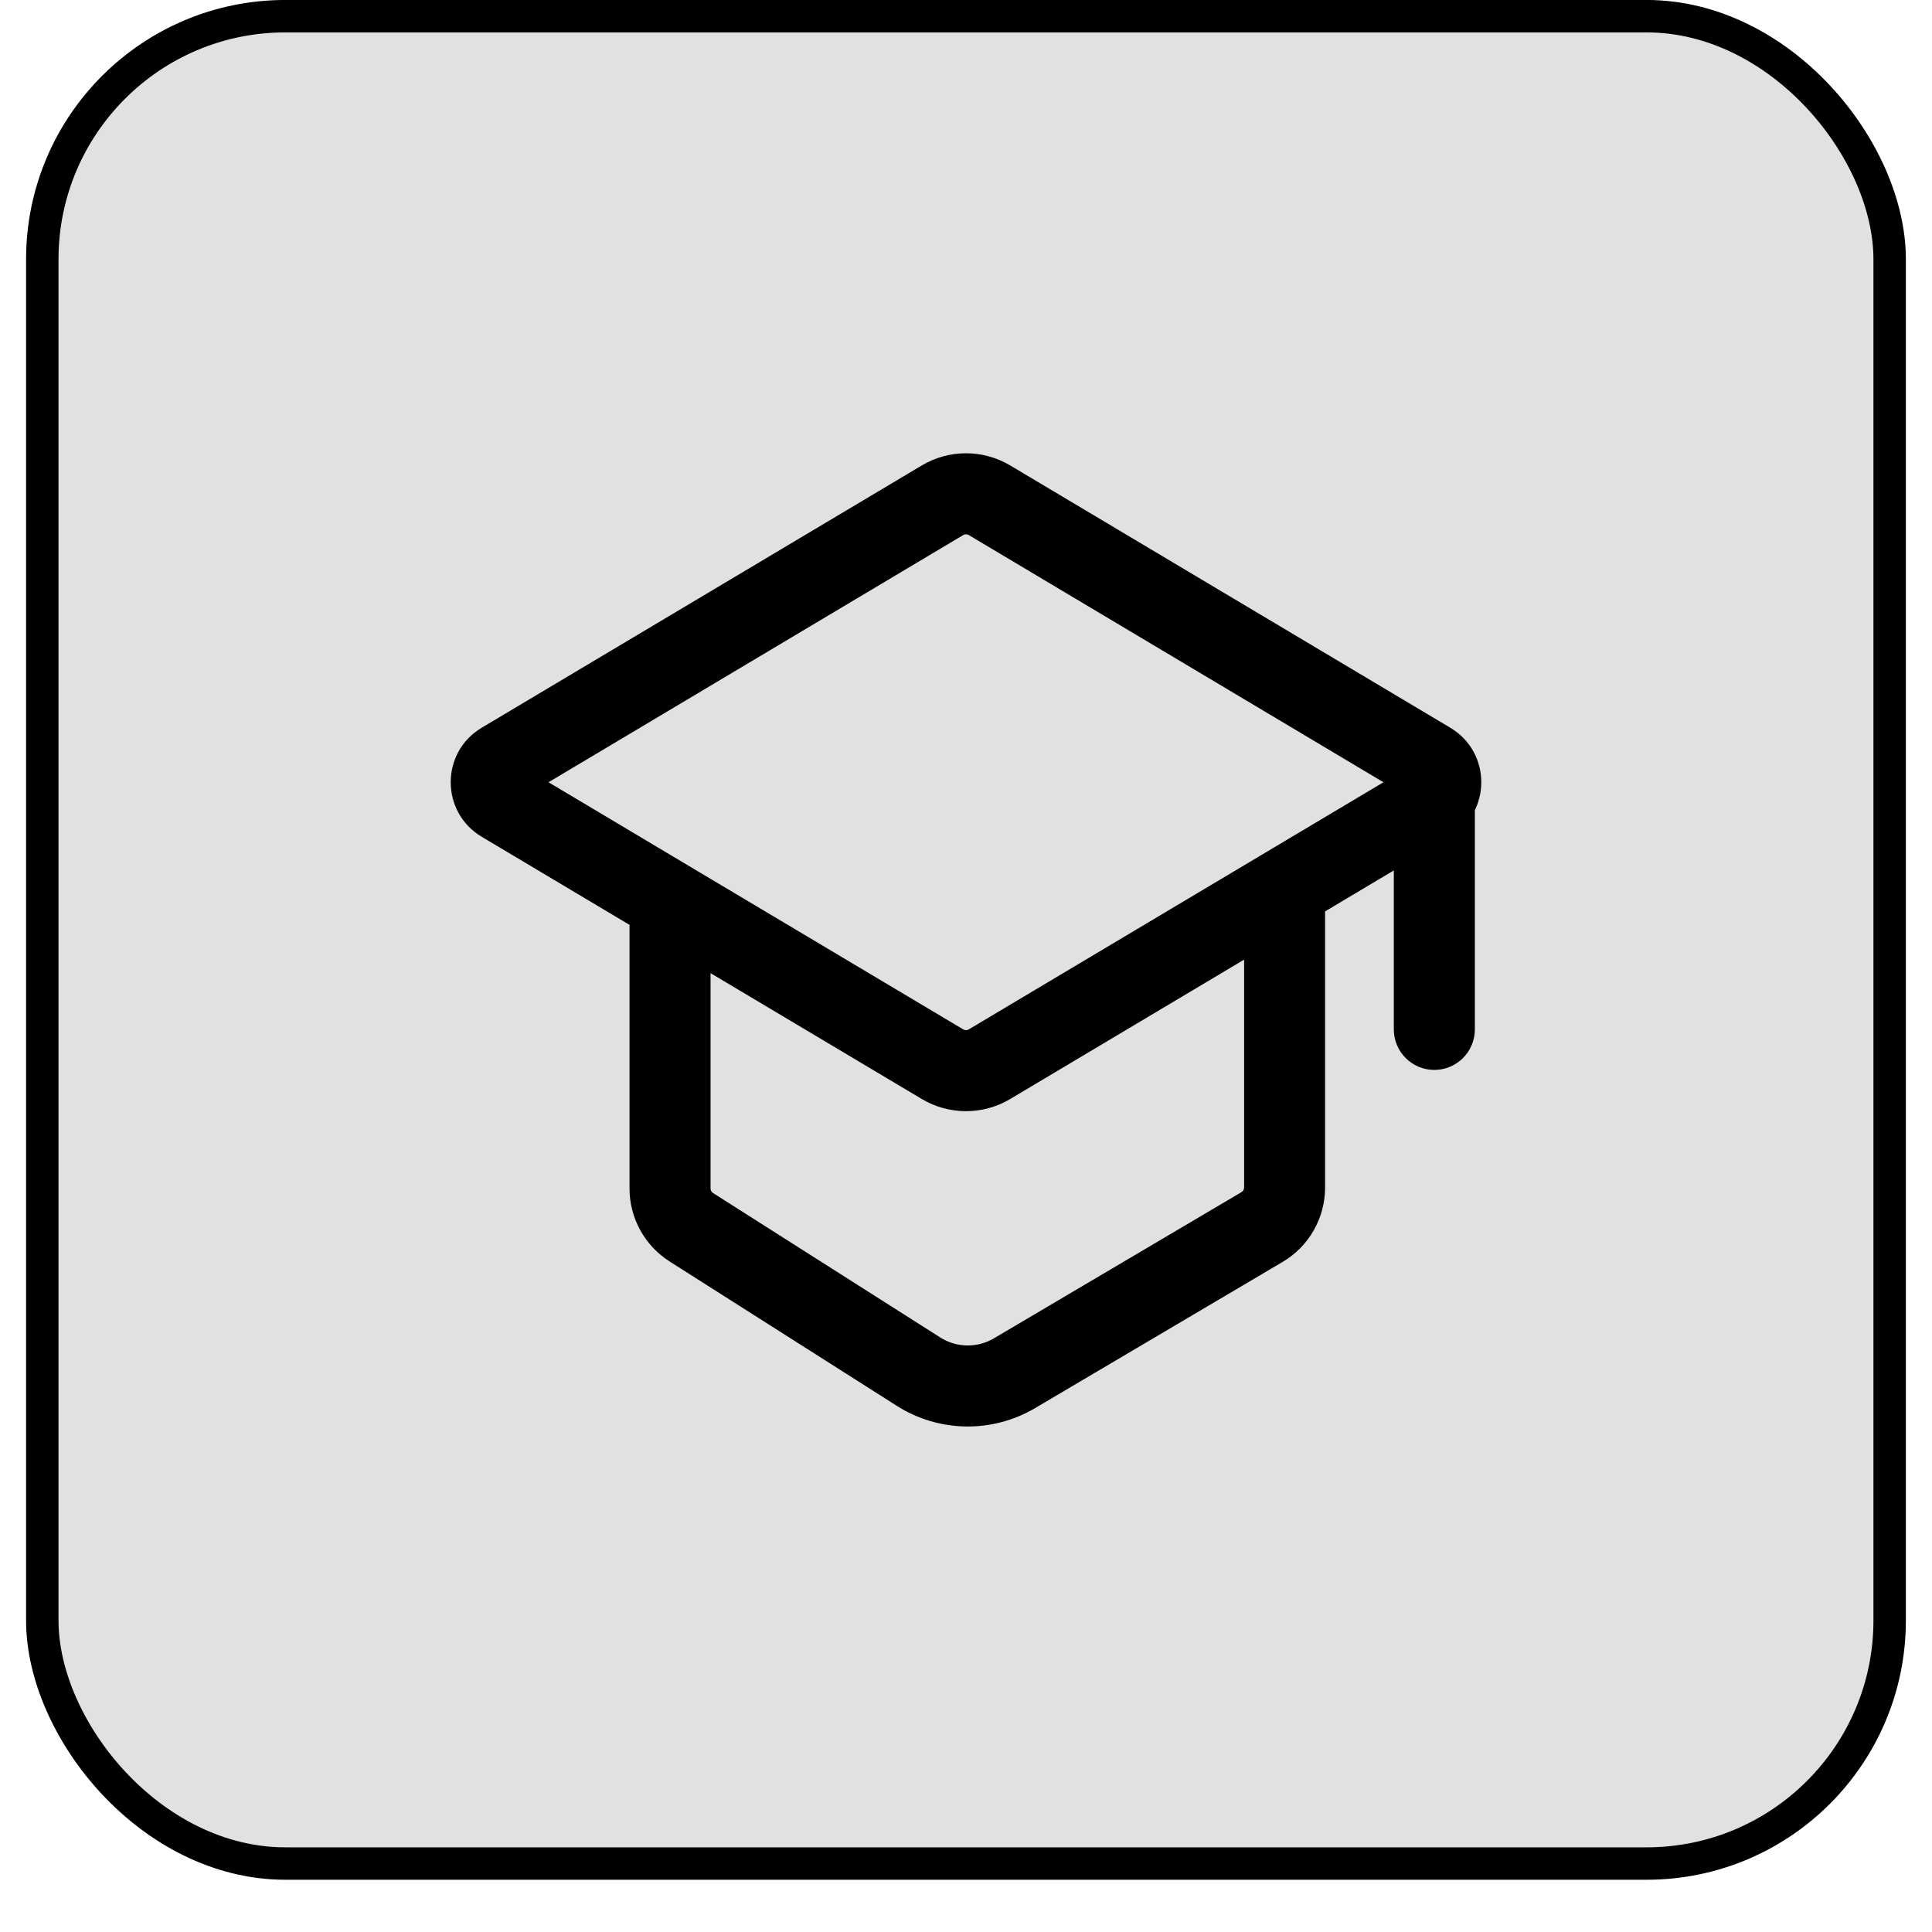 <svg width="36" height="36" viewBox="0 0 36 37" fill="none" xmlns="http://www.w3.org/2000/svg">
<rect x="0.31" y="0.31" width="35.379" height="35.379" rx="4.655" fill="currentColor" fill-opacity="0.12" stroke="currentColor" stroke-width="0.621"/>
<path d="M23.669 23.499L23.275 22.831L23.275 22.831L23.669 23.499ZM24.102 22.742L23.326 22.742L23.326 22.742L24.102 22.742ZM17.09 26.269L16.674 26.923L16.674 26.923L17.09 26.269ZM18.928 26.299L19.323 26.967L18.928 26.299ZM9.123 14.603L8.725 13.937L9.123 14.603ZM9.123 15.358L8.725 16.025L9.123 15.358ZM18.45 20.381L18.847 21.047L18.45 20.381ZM17.55 20.381L17.947 19.714L17.947 19.714L17.55 20.381ZM26.878 14.603L27.275 13.937L26.878 14.603ZM26.878 15.358L26.48 14.692L26.878 15.358ZM12.74 23.503L13.156 22.848L13.156 22.848L12.74 23.503ZM18.45 9.581L18.053 10.247L18.053 10.247L18.45 9.581ZM17.55 9.581L17.947 10.247L17.947 10.247L17.55 9.581ZM27.745 14.966C27.745 14.538 27.398 14.19 26.969 14.19C26.541 14.19 26.193 14.538 26.193 14.966H27.745ZM26.193 19.714C26.193 20.143 26.541 20.49 26.969 20.49C27.398 20.49 27.745 20.143 27.745 19.714H26.193ZM18.053 10.247L26.48 15.27L27.275 13.937L18.847 8.914L18.053 10.247ZM26.48 14.692L18.053 19.714L18.847 21.047L27.275 16.025L26.48 14.692ZM9.52 15.27L17.947 10.247L17.153 8.914L8.725 13.937L9.52 15.27ZM17.947 19.714L12.729 16.605L11.935 17.938L17.153 21.047L17.947 19.714ZM12.729 16.605L9.52 14.692L8.725 16.025L11.935 17.938L12.729 16.605ZM11.556 17.271V22.761H13.108V17.271H11.556ZM12.323 24.158L16.674 26.923L17.507 25.614L13.156 22.848L12.323 24.158ZM19.323 26.967L24.064 24.167L23.275 22.831L18.534 25.631L19.323 26.967ZM24.877 22.742L24.877 17.271L23.326 17.271L23.326 22.742L24.877 22.742ZM24.064 24.167C24.568 23.869 24.877 23.328 24.877 22.742L23.326 22.742C23.326 22.779 23.306 22.812 23.275 22.831L24.064 24.167ZM16.674 26.923C17.479 27.435 18.502 27.451 19.323 26.967L18.534 25.631C18.215 25.819 17.819 25.812 17.507 25.614L16.674 26.923ZM8.725 13.937C7.934 14.408 7.934 15.553 8.725 16.025L9.52 14.692C9.739 14.822 9.739 15.139 9.52 15.27L8.725 13.937ZM18.053 19.714C18.02 19.733 17.98 19.733 17.947 19.714L17.153 21.047C17.675 21.358 18.325 21.358 18.847 21.047L18.053 19.714ZM26.48 15.27C26.262 15.139 26.262 14.822 26.48 14.692L27.275 16.025C28.066 15.553 28.066 14.408 27.275 13.937L26.48 15.27ZM11.556 22.761C11.556 23.327 11.846 23.854 12.323 24.158L13.156 22.848C13.126 22.829 13.108 22.796 13.108 22.761H11.556ZM18.847 8.914C18.325 8.603 17.675 8.603 17.153 8.914L17.947 10.247C17.98 10.228 18.02 10.228 18.053 10.247L18.847 8.914ZM26.193 14.966V19.714H27.745V14.966H26.193Z" fill="currentColor"/>
</svg>
